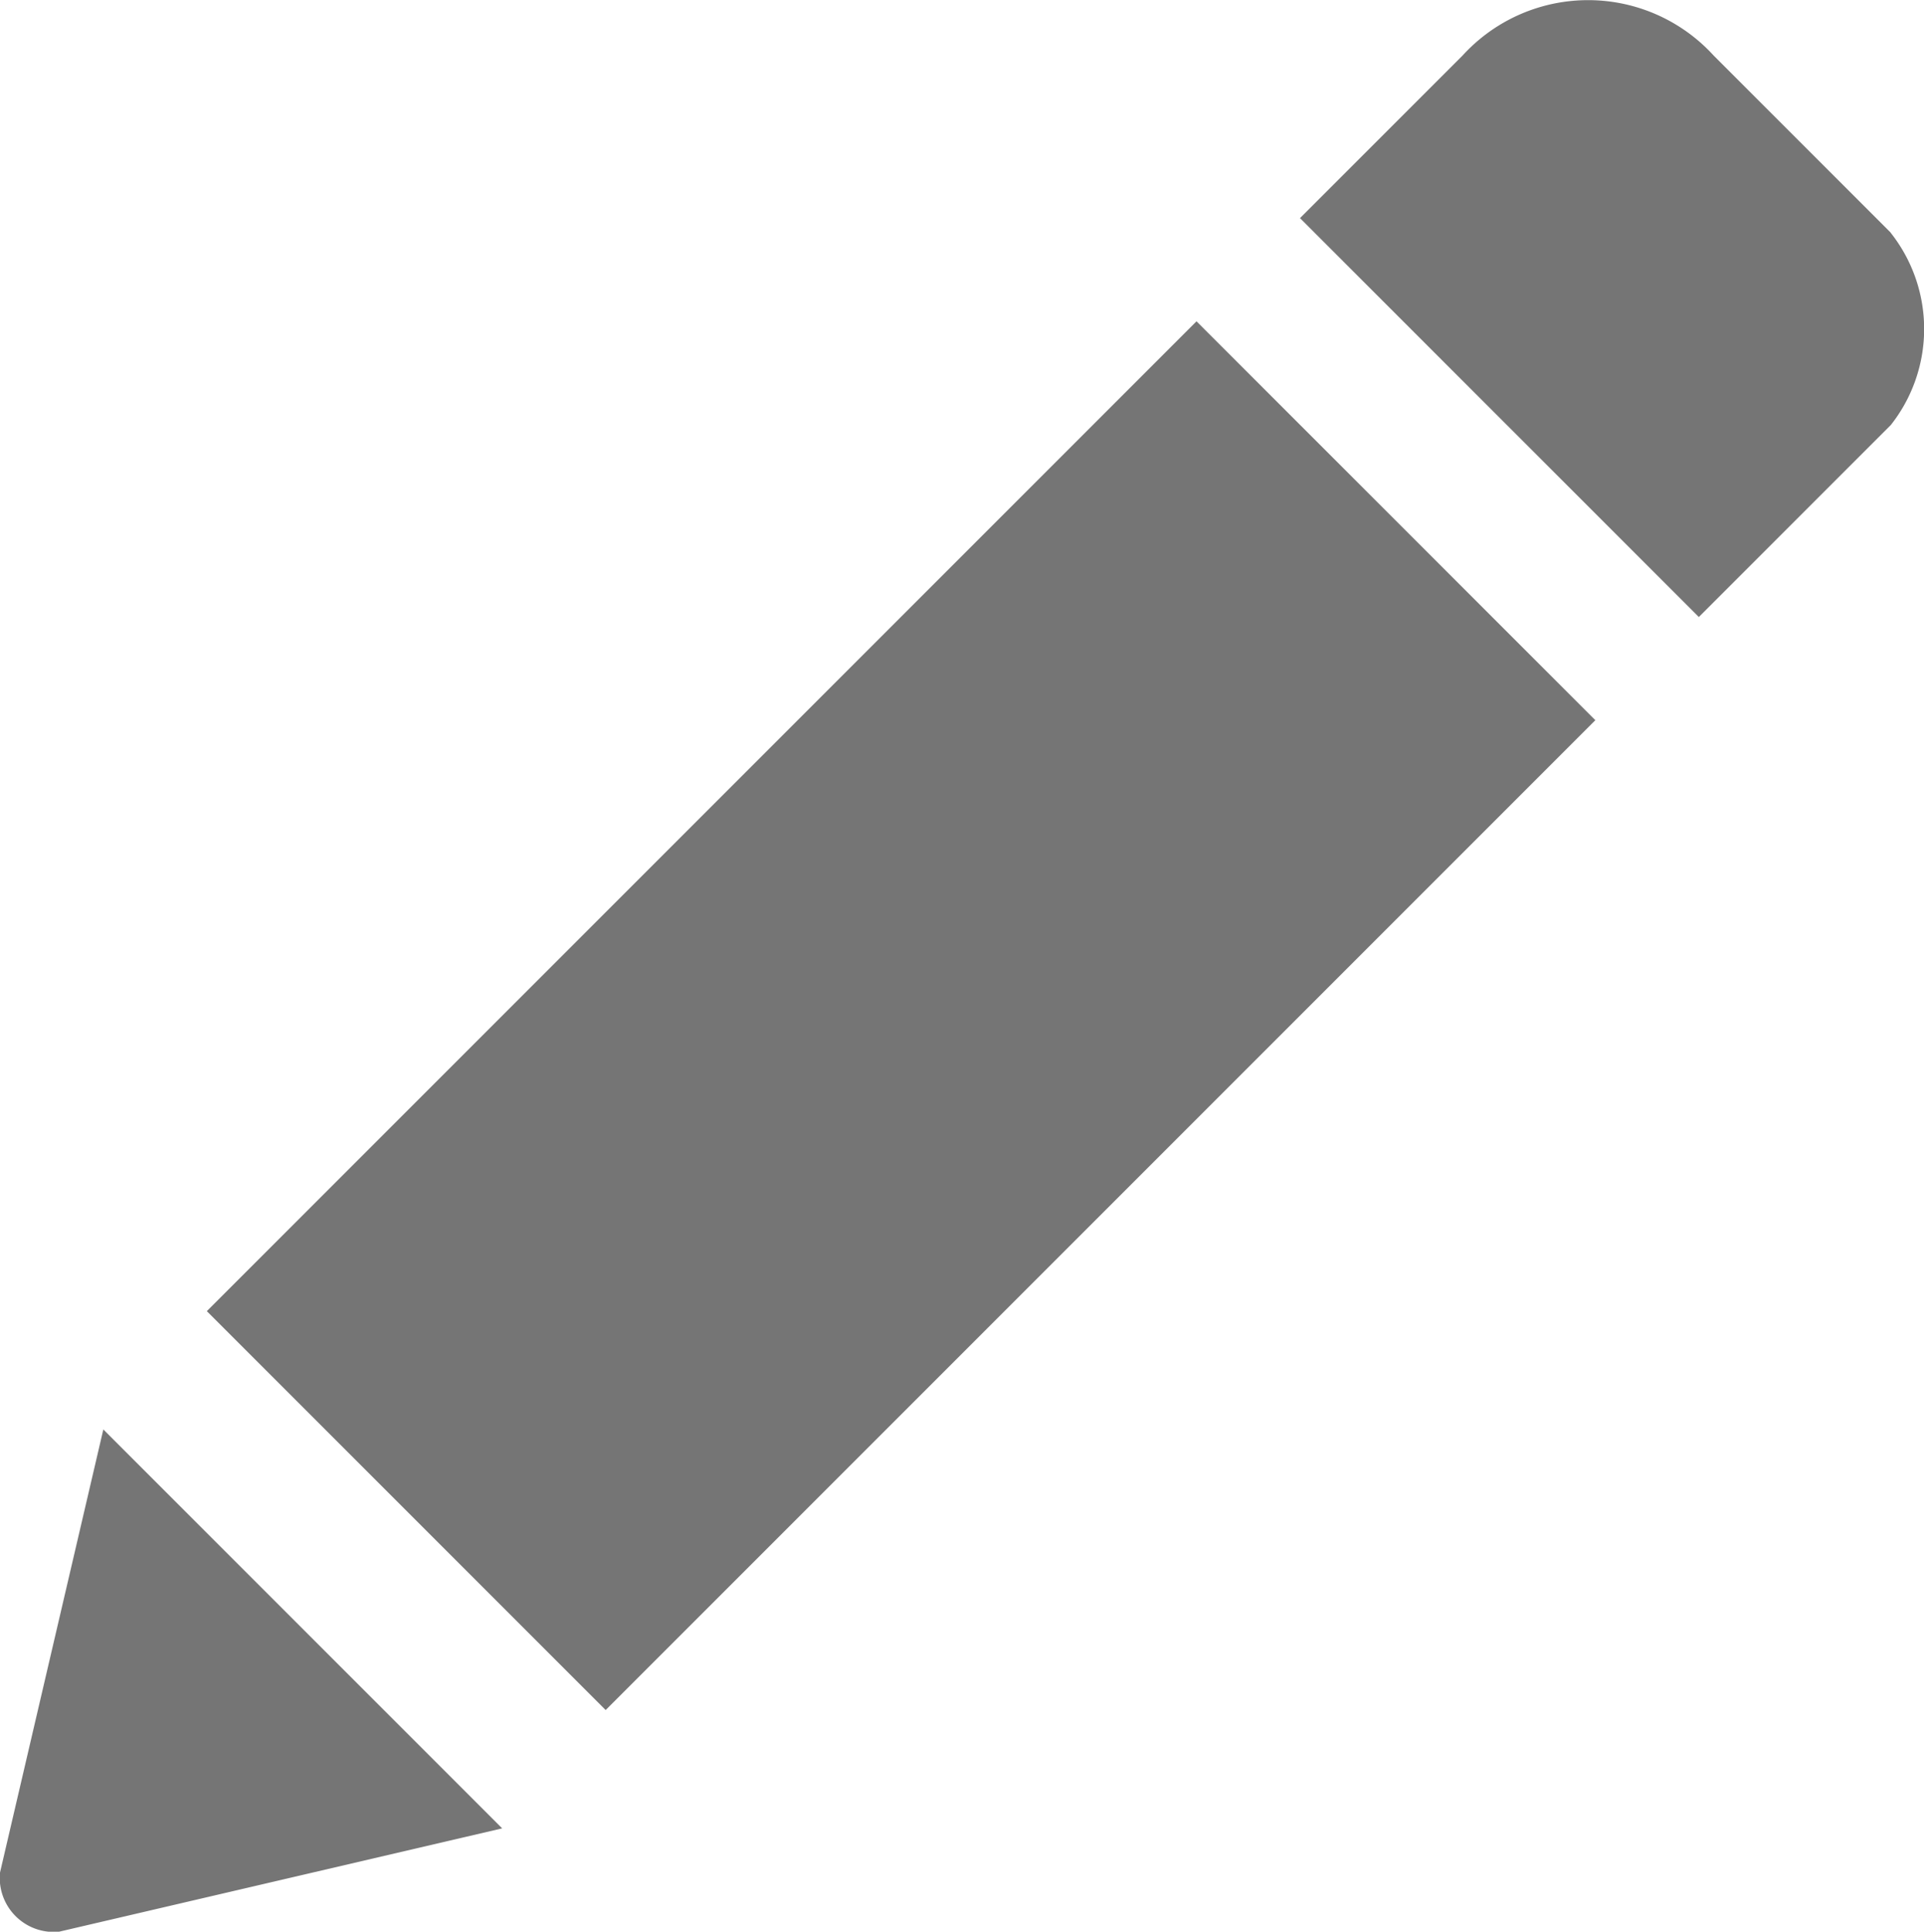<svg id="Group_1832" data-name="Group 1832" xmlns="http://www.w3.org/2000/svg" width="11.954" height="12" viewBox="0 0 11.954 12">
  <g id="Group_1831" data-name="Group 1831">
    <path id="Path_1000" data-name="Path 1000" d="M1230.734,531.321l2.478,2.478-6.149,6.149-2.478-2.478Zm4.313-.551-1.1-1.1a1.056,1.056,0,0,0-1.56,0l-1.01,1.01,2.478,2.478,1.193-1.193A.963.963,0,0,0,1235.047,530.771ZM1223.3,540.958a.336.336,0,0,0,.367.367l2.753-.642-2.478-2.478Z" transform="translate(-1223.3 -529.325)" fill="#757575"/>
  </g>
</svg>
